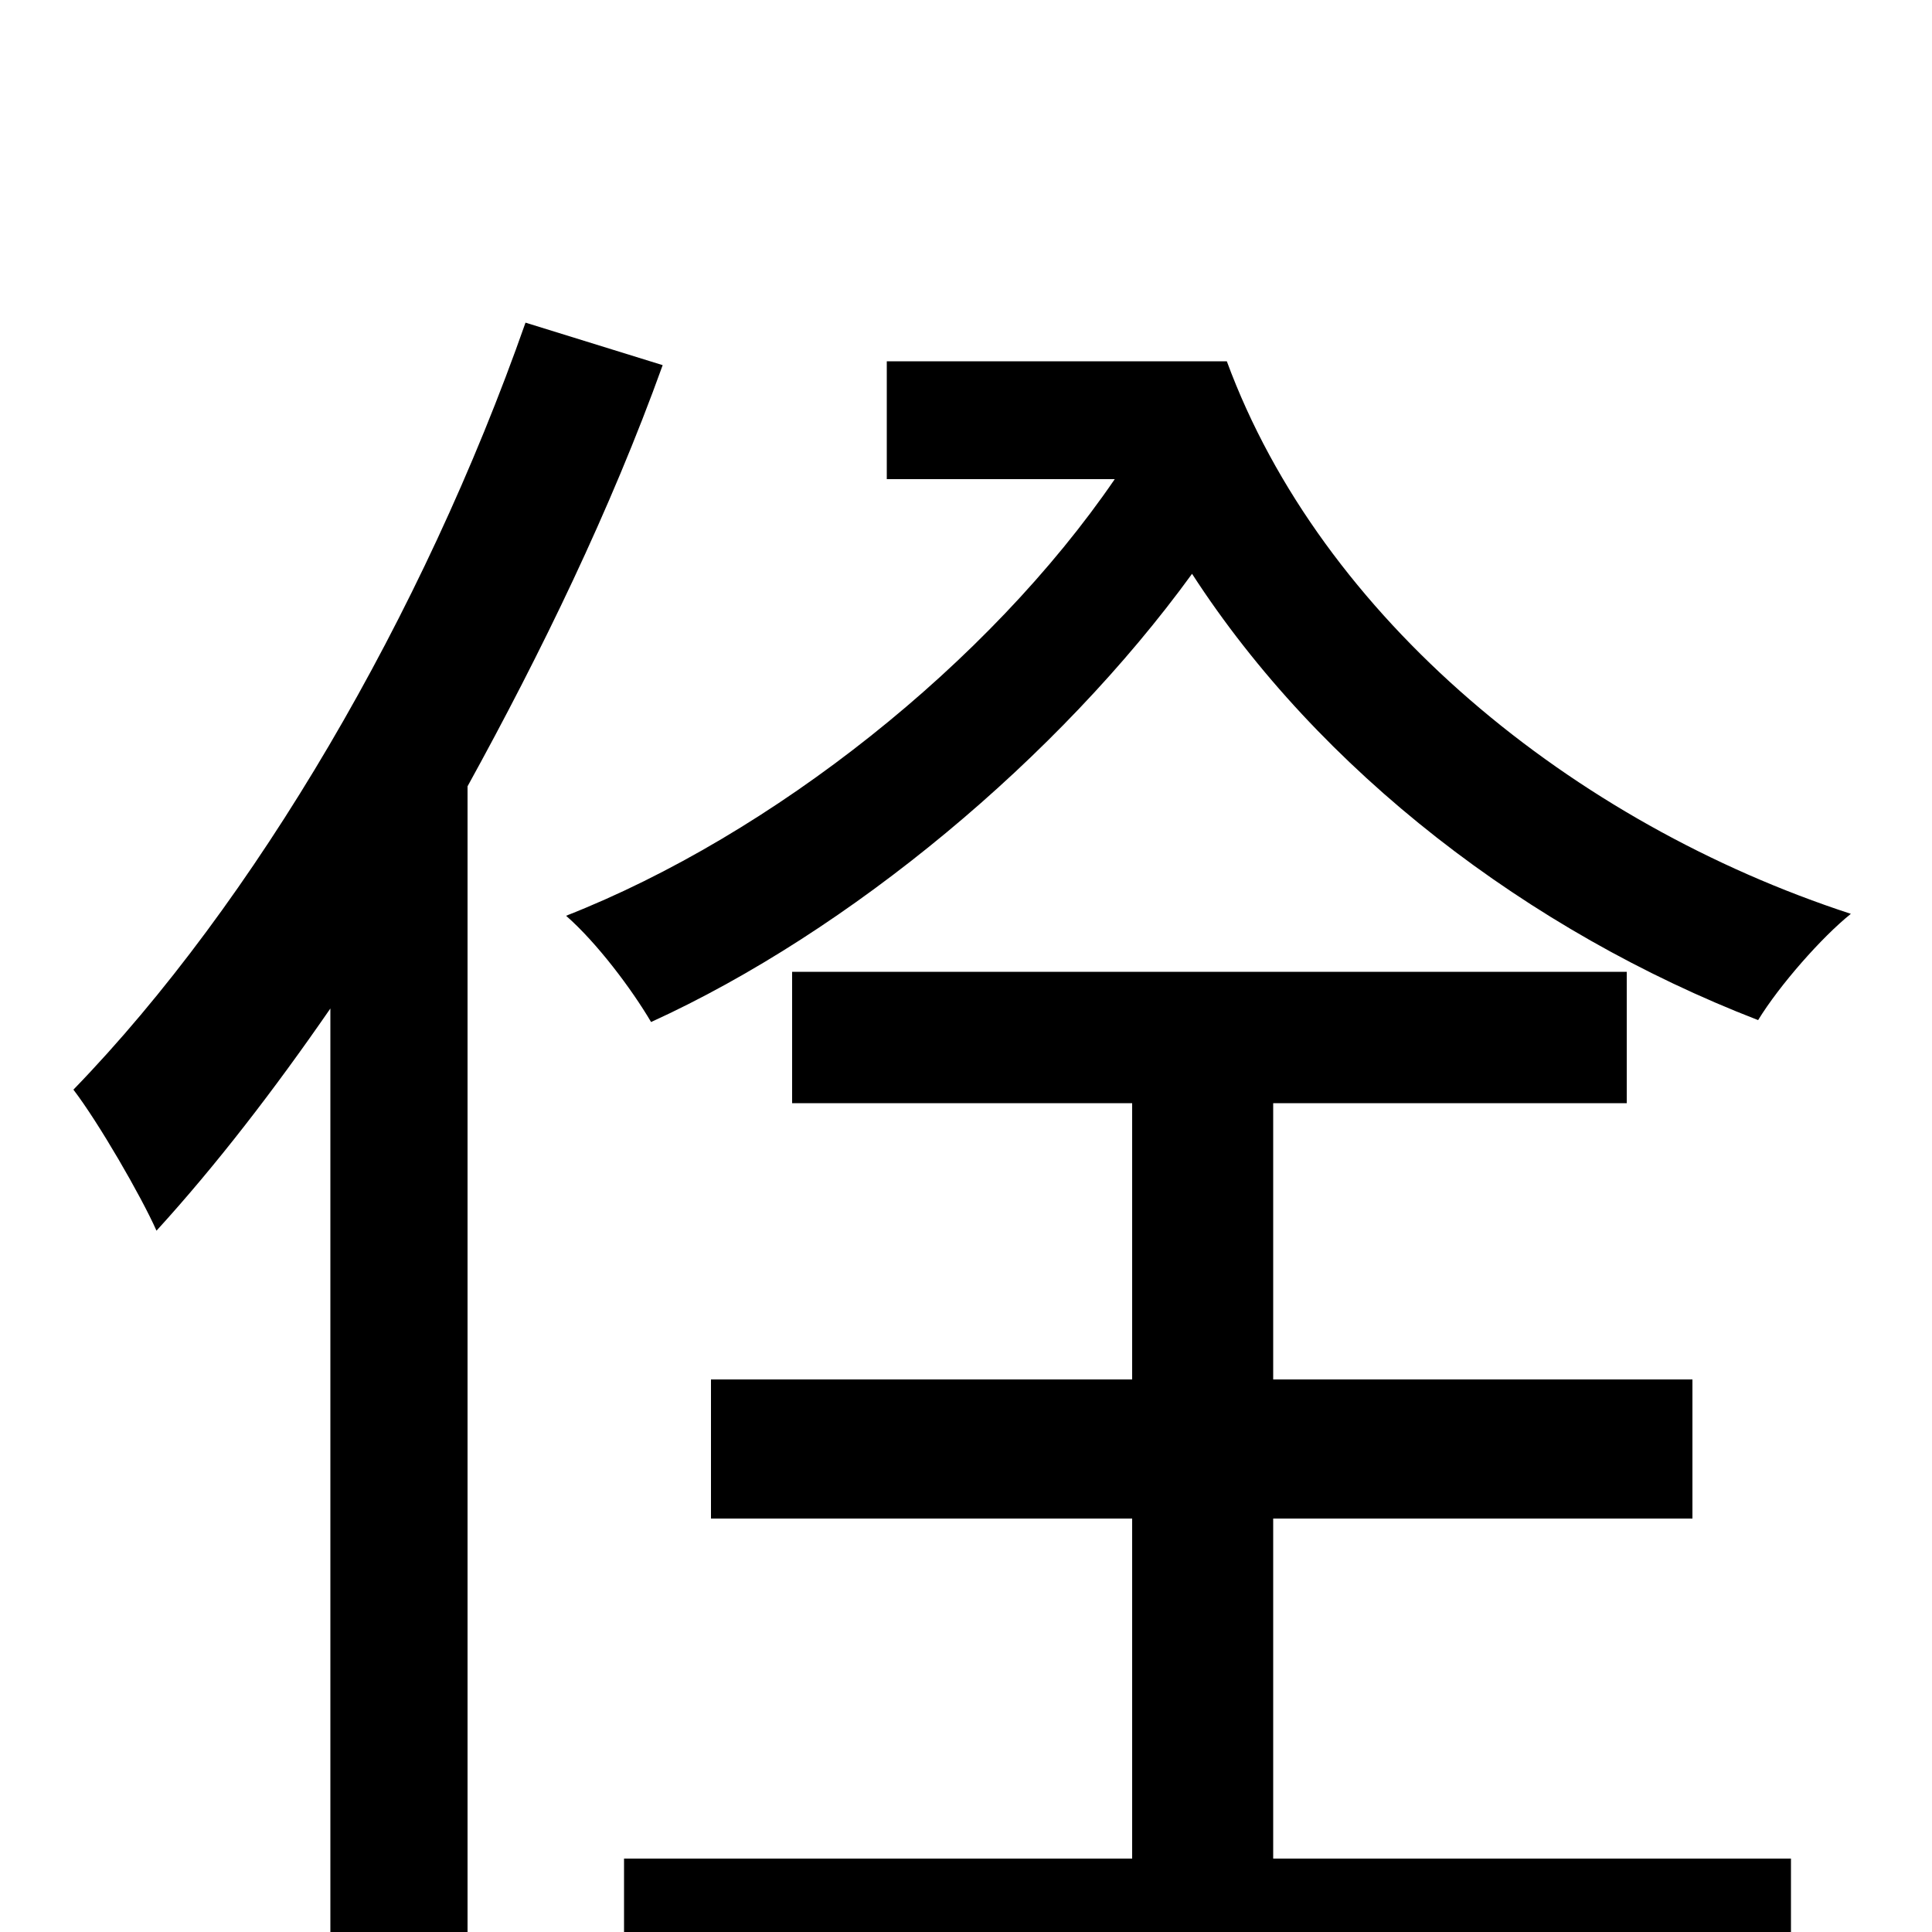 <svg xmlns="http://www.w3.org/2000/svg" viewBox="0 -1000 1000 1000">
	<path fill="#000000" d="M272 -833C219 -682 132 -533 38 -436C51 -419 73 -381 81 -363C112 -397 142 -436 171 -478V75H242V-593C280 -662 316 -736 343 -811ZM659 -214H876V-286H659V-429H842V-497H410V-429H586V-286H368V-214H586V-38H323V32H927V-38H659ZM459 -813V-752H577C512 -657 400 -568 293 -526C309 -512 327 -488 337 -471C440 -518 548 -608 617 -703C683 -601 791 -518 910 -472C921 -490 943 -515 958 -527C814 -574 684 -680 635 -813Z"/>
</svg>
